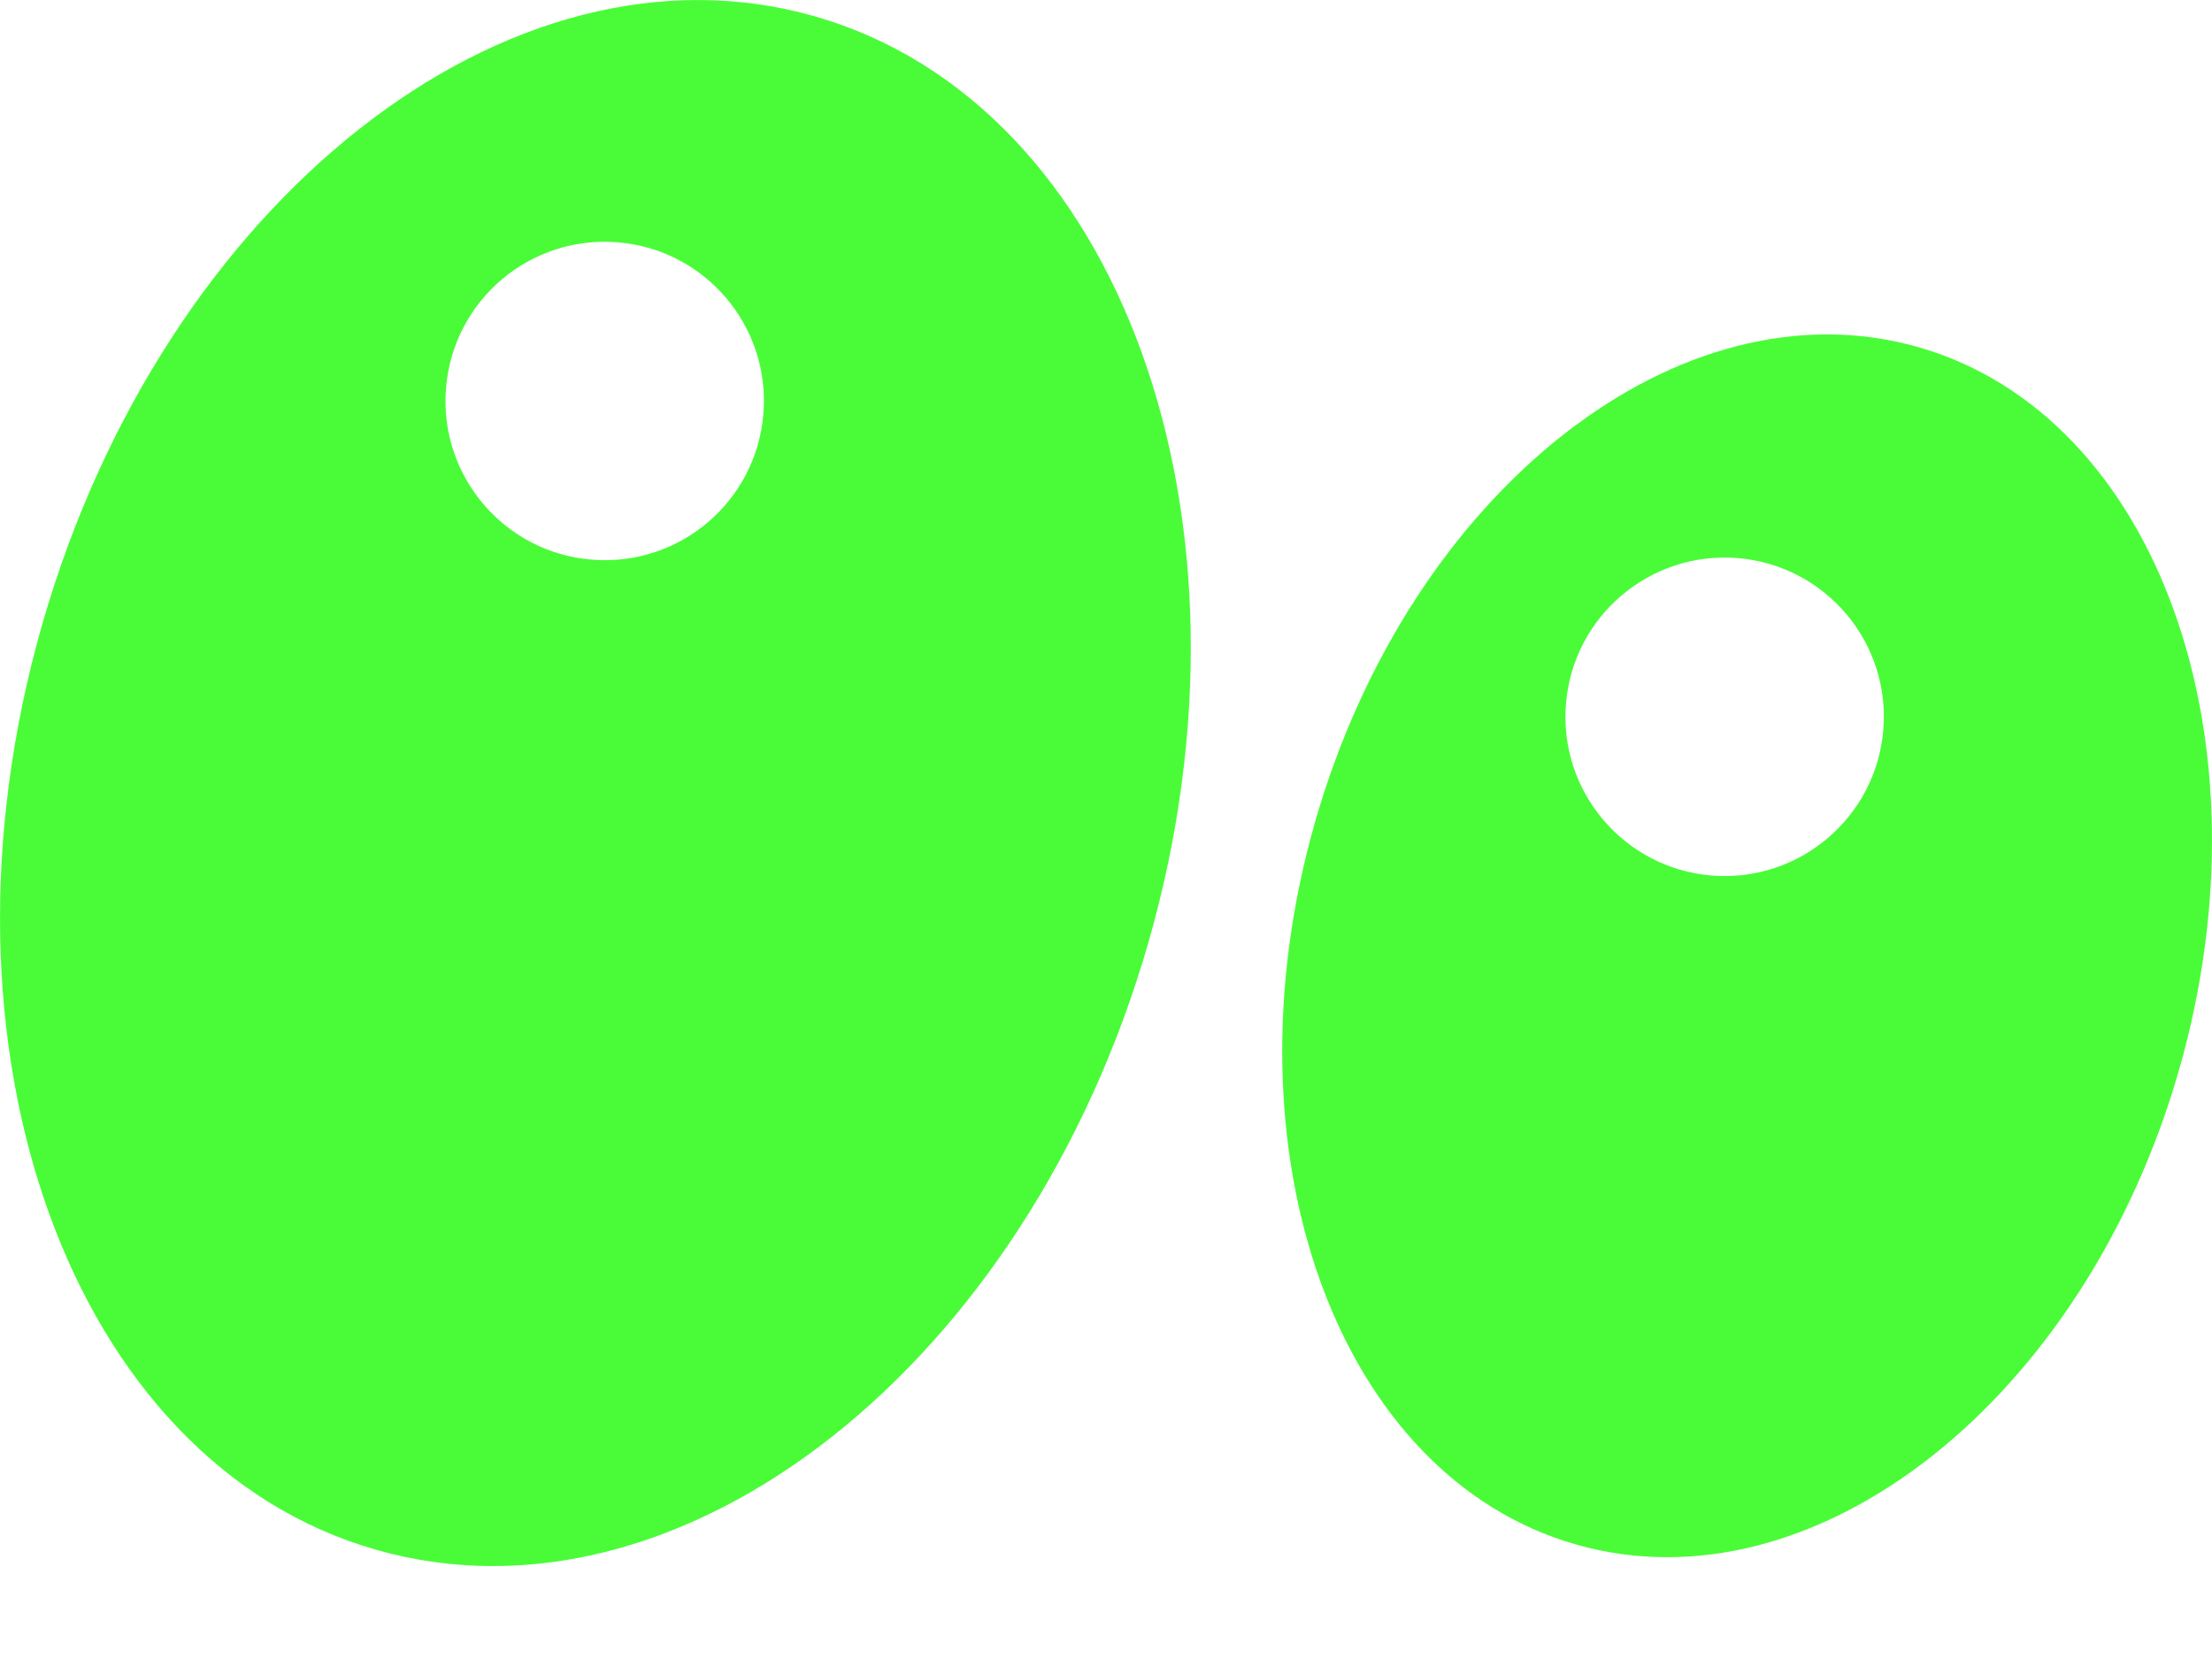 <svg width="20" height="15" viewBox="0 0 20 15" fill="none" xmlns="http://www.w3.org/2000/svg">
<g clip-path="url(#clip0_2_104)">
<g clip-path="url(#clip1_2_104)">
<g clip-path="url(#clip2_2_104)">
<path d="M7.368 0.148C4.605 -0.643 1.477 1.82 0.381 5.648C-0.715 9.476 0.636 13.221 3.399 14.012C6.162 14.803 9.29 12.34 10.386 8.512C11.482 4.684 10.131 0.939 7.368 0.148ZM6.902 3.744C6.837 4.537 6.141 5.126 5.349 5.06C4.556 4.995 3.967 4.299 4.033 3.507C4.098 2.714 4.794 2.125 5.586 2.191C6.379 2.256 6.968 2.952 6.902 3.744Z" fill="#4AFC38"/>
<path d="M17.346 3.139C15.189 2.522 12.746 4.444 11.89 7.433C11.035 10.422 12.09 13.346 14.247 13.964C16.404 14.582 18.847 12.659 19.703 9.67C20.558 6.681 19.503 3.757 17.346 3.139ZM17.028 6.6C16.962 7.392 16.267 7.981 15.475 7.916C14.682 7.85 14.093 7.154 14.159 6.362C14.224 5.57 14.92 4.981 15.712 5.046C16.505 5.112 17.094 5.807 17.028 6.6Z" fill="#4AFC38"/>
</g>
</g>
</g>
<defs>
<clipPath id="clip0_2_104">
<rect width="20" height="14.16" fill="white"/>
</clipPath>
<clipPath id="clip1_2_104">
<rect width="20" height="14.16" fill="white"/>
</clipPath>
<clipPath id="clip2_2_104">
<rect width="20" height="14.159" fill="white" transform="translate(0 0)"/>
</clipPath>
</defs>
</svg>
